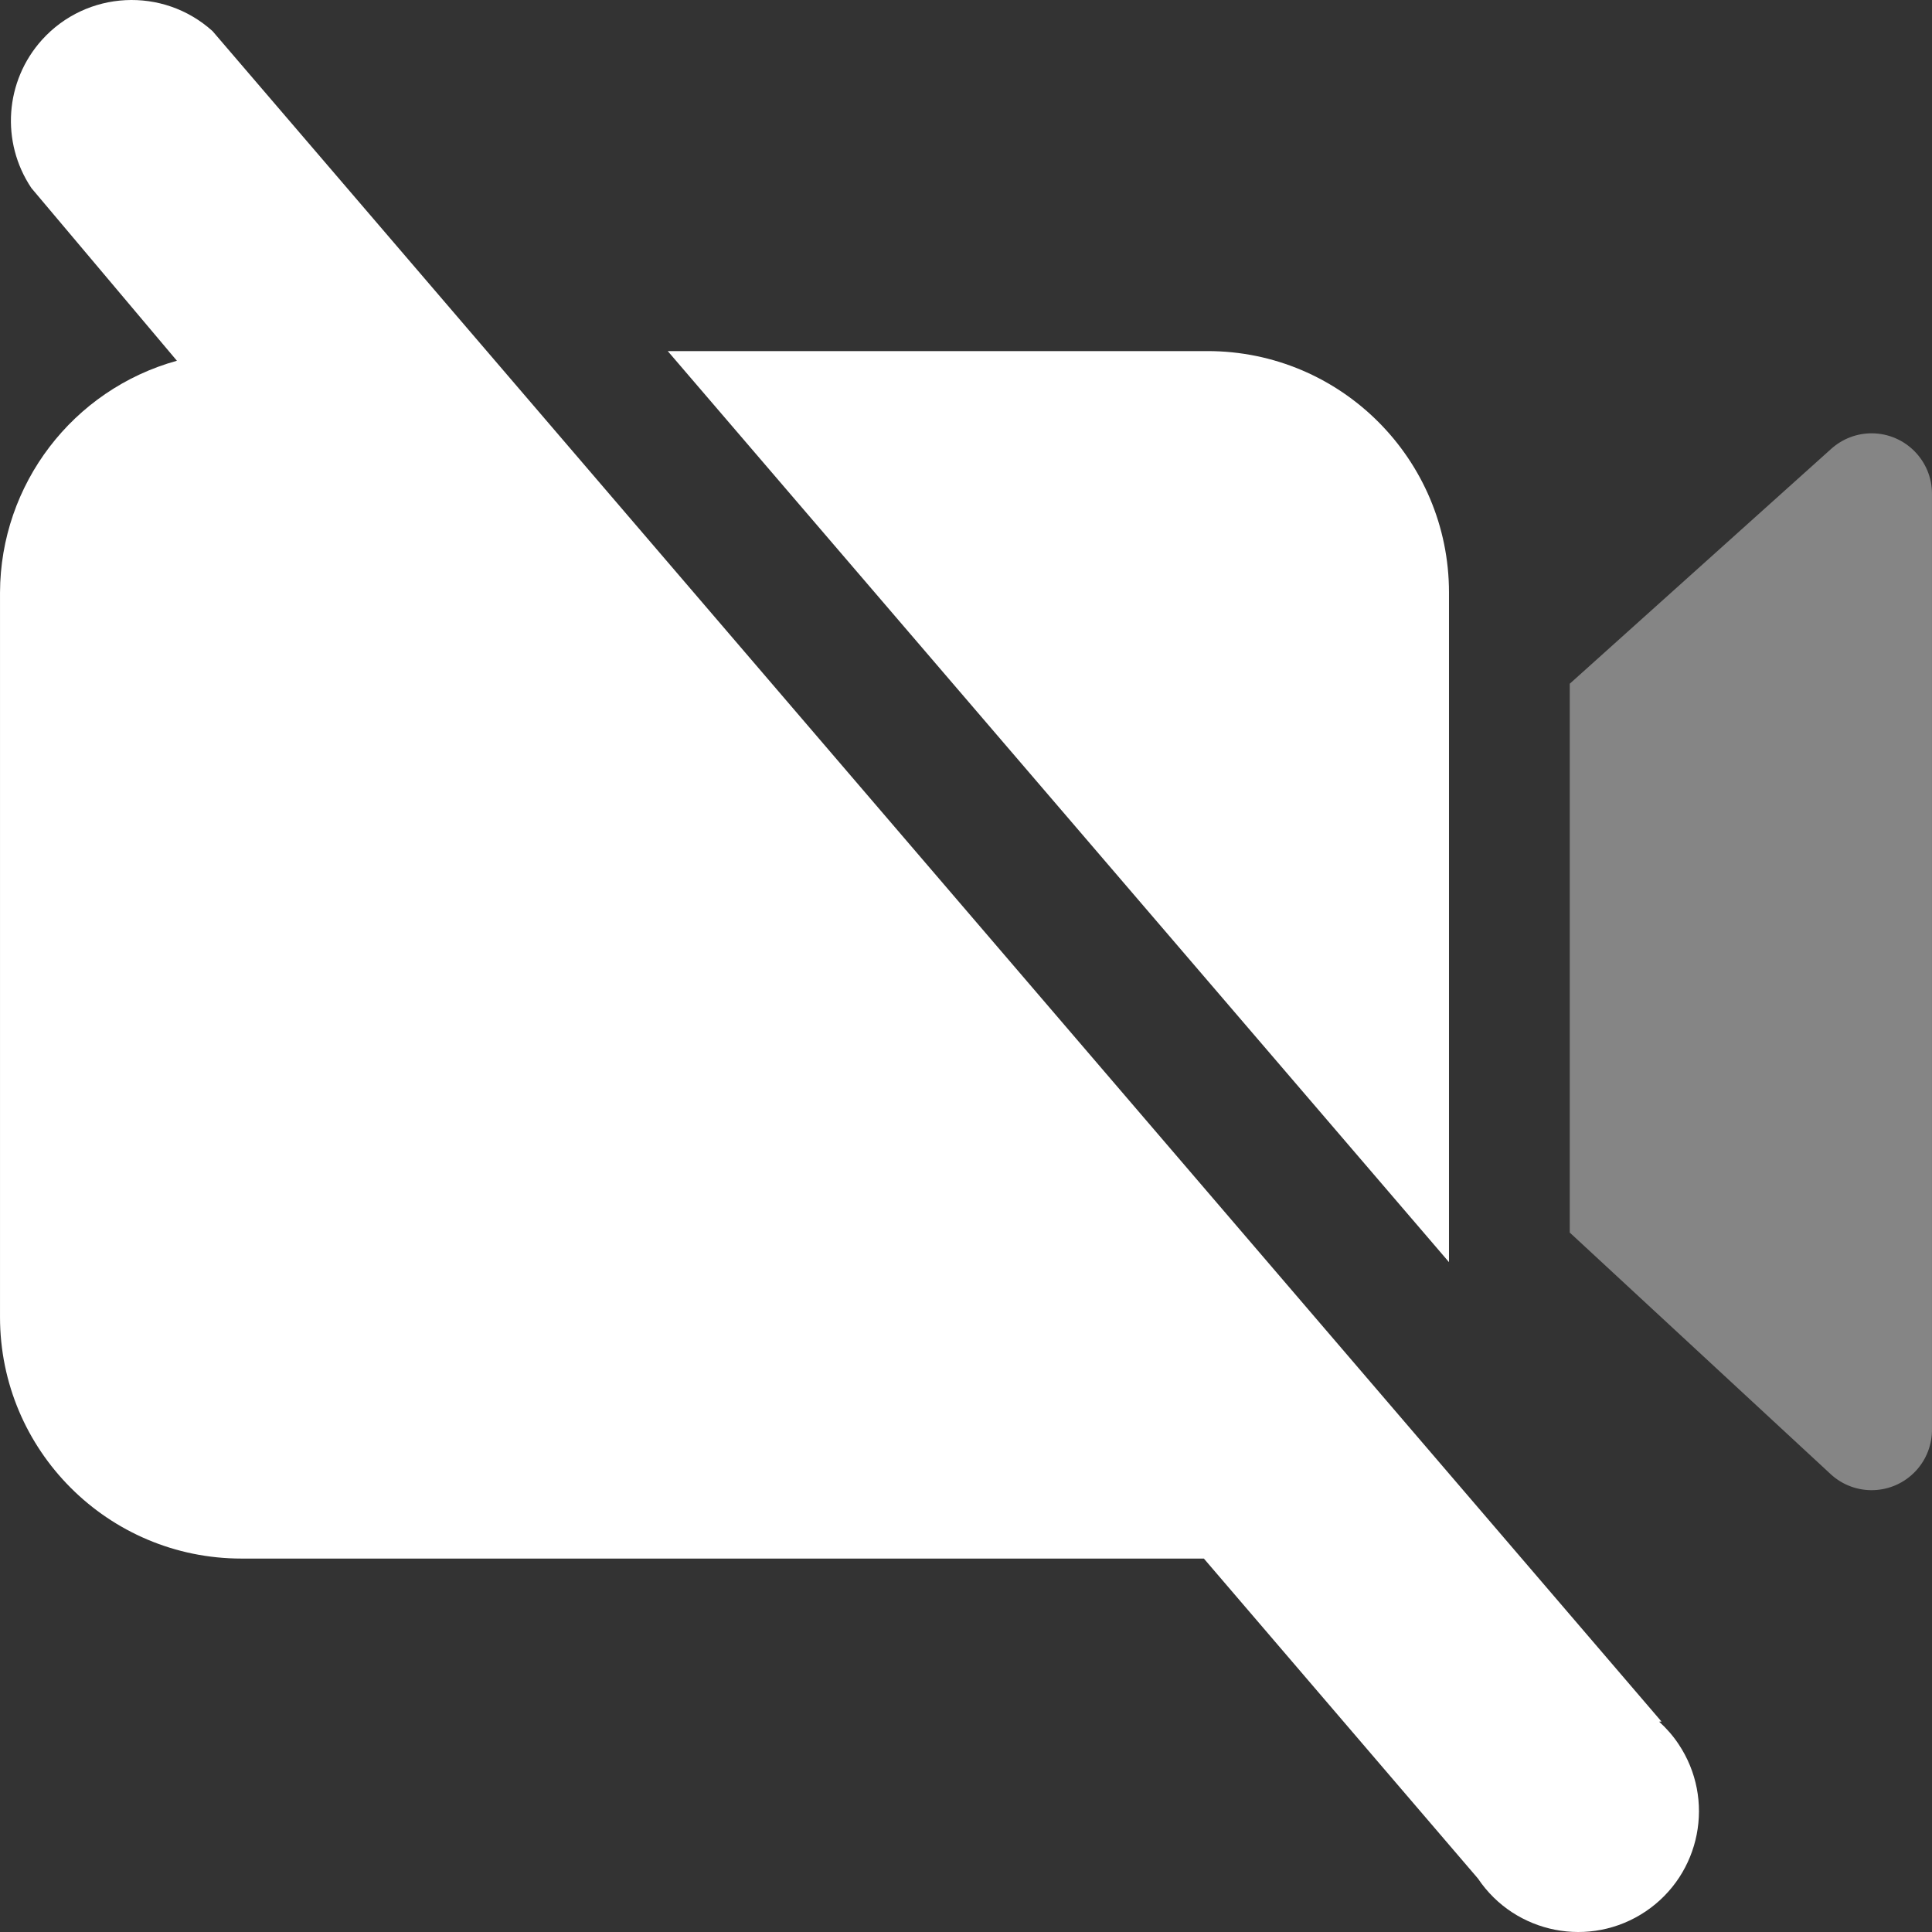 <?xml version="1.0"?>
<svg xmlns="http://www.w3.org/2000/svg" xmlns:xlink="http://www.w3.org/1999/xlink" xmlns:svgjs="http://svgjs.com/svgjs" version="1.1" width="512" height="512" x="0" y="0" viewBox="0 0 512.007 512.007" style="enable-background:new 0 0 512 512" xml:space="preserve"><rect x="0" y="0" width="512.007" height="512.007" fill="#333333" stroke="none"/><g>
<g xmlns="http://www.w3.org/2000/svg" style="opacity:0.4;">
	<path style="" d="M485.283,118.962l-69.28,62.24v145.44l69.12,64c6.48,6.016,16.608,5.632,22.608-0.848   c2.816-3.024,4.336-7.024,4.272-11.152v-247.68c0.064-8.832-7.04-16.048-15.872-16.128   C492.131,114.802,488.259,116.274,485.283,118.962z" fill="#ffffff" data-original="#b377da"/>
</g>
<g xmlns="http://www.w3.org/2000/svg">
	<path style="" d="M384.003,157.042c0-35.344-28.656-64-64-64h-143.04l207.04,241.44V157.042z" fill="#ffffff" data-original="#b377da"/>
	<path style="" d="M440.323,456.242l-384-448c-13.12-11.84-33.36-10.8-45.2,2.32   c-9.824,10.912-10.976,27.088-2.8,39.28l38.56,45.76c-27.616,7.664-46.784,32.768-46.88,61.44v192c0,35.344,28.656,64,64,64h255.04   l72.64,84.8c9.856,14.672,29.728,18.576,44.4,8.736c14.672-9.856,18.576-29.728,8.736-44.4c-1.456-2.176-3.184-4.16-5.136-5.92   L440.323,456.242z" fill="#ffffff" data-original="#b377da"/>
</g>
<g xmlns="http://www.w3.org/2000/svg">
</g>
<g xmlns="http://www.w3.org/2000/svg">
</g>
<g xmlns="http://www.w3.org/2000/svg">
</g>
<g xmlns="http://www.w3.org/2000/svg">
</g>
<g xmlns="http://www.w3.org/2000/svg">
</g>
<g xmlns="http://www.w3.org/2000/svg">
</g>
<g xmlns="http://www.w3.org/2000/svg">
</g>
<g xmlns="http://www.w3.org/2000/svg">
</g>
<g xmlns="http://www.w3.org/2000/svg">
</g>
<g xmlns="http://www.w3.org/2000/svg">
</g>
<g xmlns="http://www.w3.org/2000/svg">
</g>
<g xmlns="http://www.w3.org/2000/svg">
</g>
<g xmlns="http://www.w3.org/2000/svg">
</g>
<g xmlns="http://www.w3.org/2000/svg">
</g>
<g xmlns="http://www.w3.org/2000/svg">
</g>
</g></svg>
